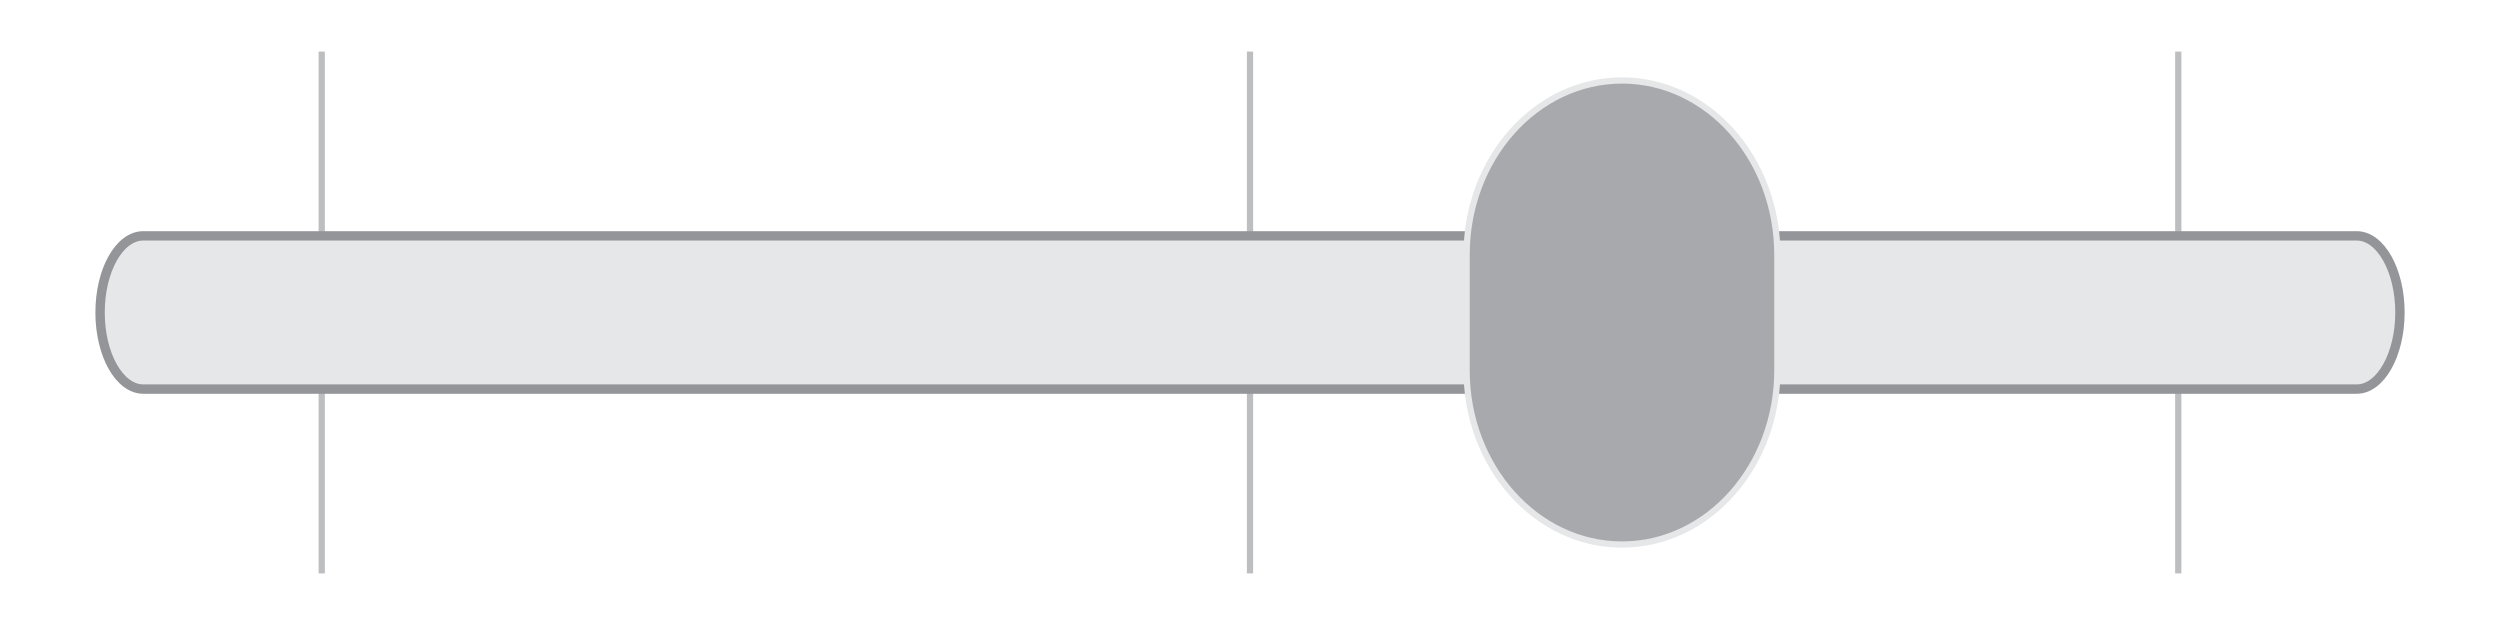 <?xml version="1.0" encoding="utf-8"?>
<!-- Generator: Adobe Illustrator 15.1.0, SVG Export Plug-In . SVG Version: 6.00 Build 0)  -->
<!DOCTYPE svg PUBLIC "-//W3C//DTD SVG 1.1//EN" "http://www.w3.org/Graphics/SVG/1.1/DTD/svg11.dtd">
<svg version="1.1" xmlns="http://www.w3.org/2000/svg" xmlns:xlink="http://www.w3.org/1999/xlink" x="0px" y="0px"
	 width="113.386px" height="28.346px" viewBox="0 0 113.386 28.346" enable-background="new 0 0 113.386 28.346"
	 xml:space="preserve">
<g id="Layer_1">
	<line fill="none" stroke="#BCBEC0" stroke-width="0.283" stroke-miterlimit="10" x1="56.693" y1="2.34" x2="56.693" y2="26.007"/>
	<line fill="none" stroke="#BCBEC0" stroke-width="0.283" stroke-miterlimit="10" x1="14.592" y1="2.34" x2="14.592" y2="26.007"/>
	<line fill="none" stroke="#BCBEC0" stroke-width="0.283" stroke-miterlimit="10" x1="98.794" y1="2.34" x2="98.794" y2="26.007"/>
	<path fill="#E6E7E8" stroke="#939598" stroke-width="0.425" stroke-miterlimit="10" d="M108.848,14.173
		c0,1.915-0.881,3.474-1.961,3.474H6.499c-1.083,0-1.96-1.559-1.96-3.474l0,0c0-1.918,0.877-3.476,1.96-3.476h100.388
		C107.967,10.698,108.848,12.255,108.848,14.173L108.848,14.173z"/>
	<path fill="#A7A9AC" stroke="#E6E7E8" stroke-width="0.283" stroke-miterlimit="10" d="M66.517,16.797c0,4.358,3.156,7.9,7.05,7.9
		l0,0c3.891,0,7.044-3.542,7.044-7.9v-5.241c0-4.367-3.153-7.906-7.044-7.906l0,0c-3.894,0-7.05,3.539-7.05,7.906V16.797z"/>
</g>
<g id="Layer_3">
</g>
</svg>
